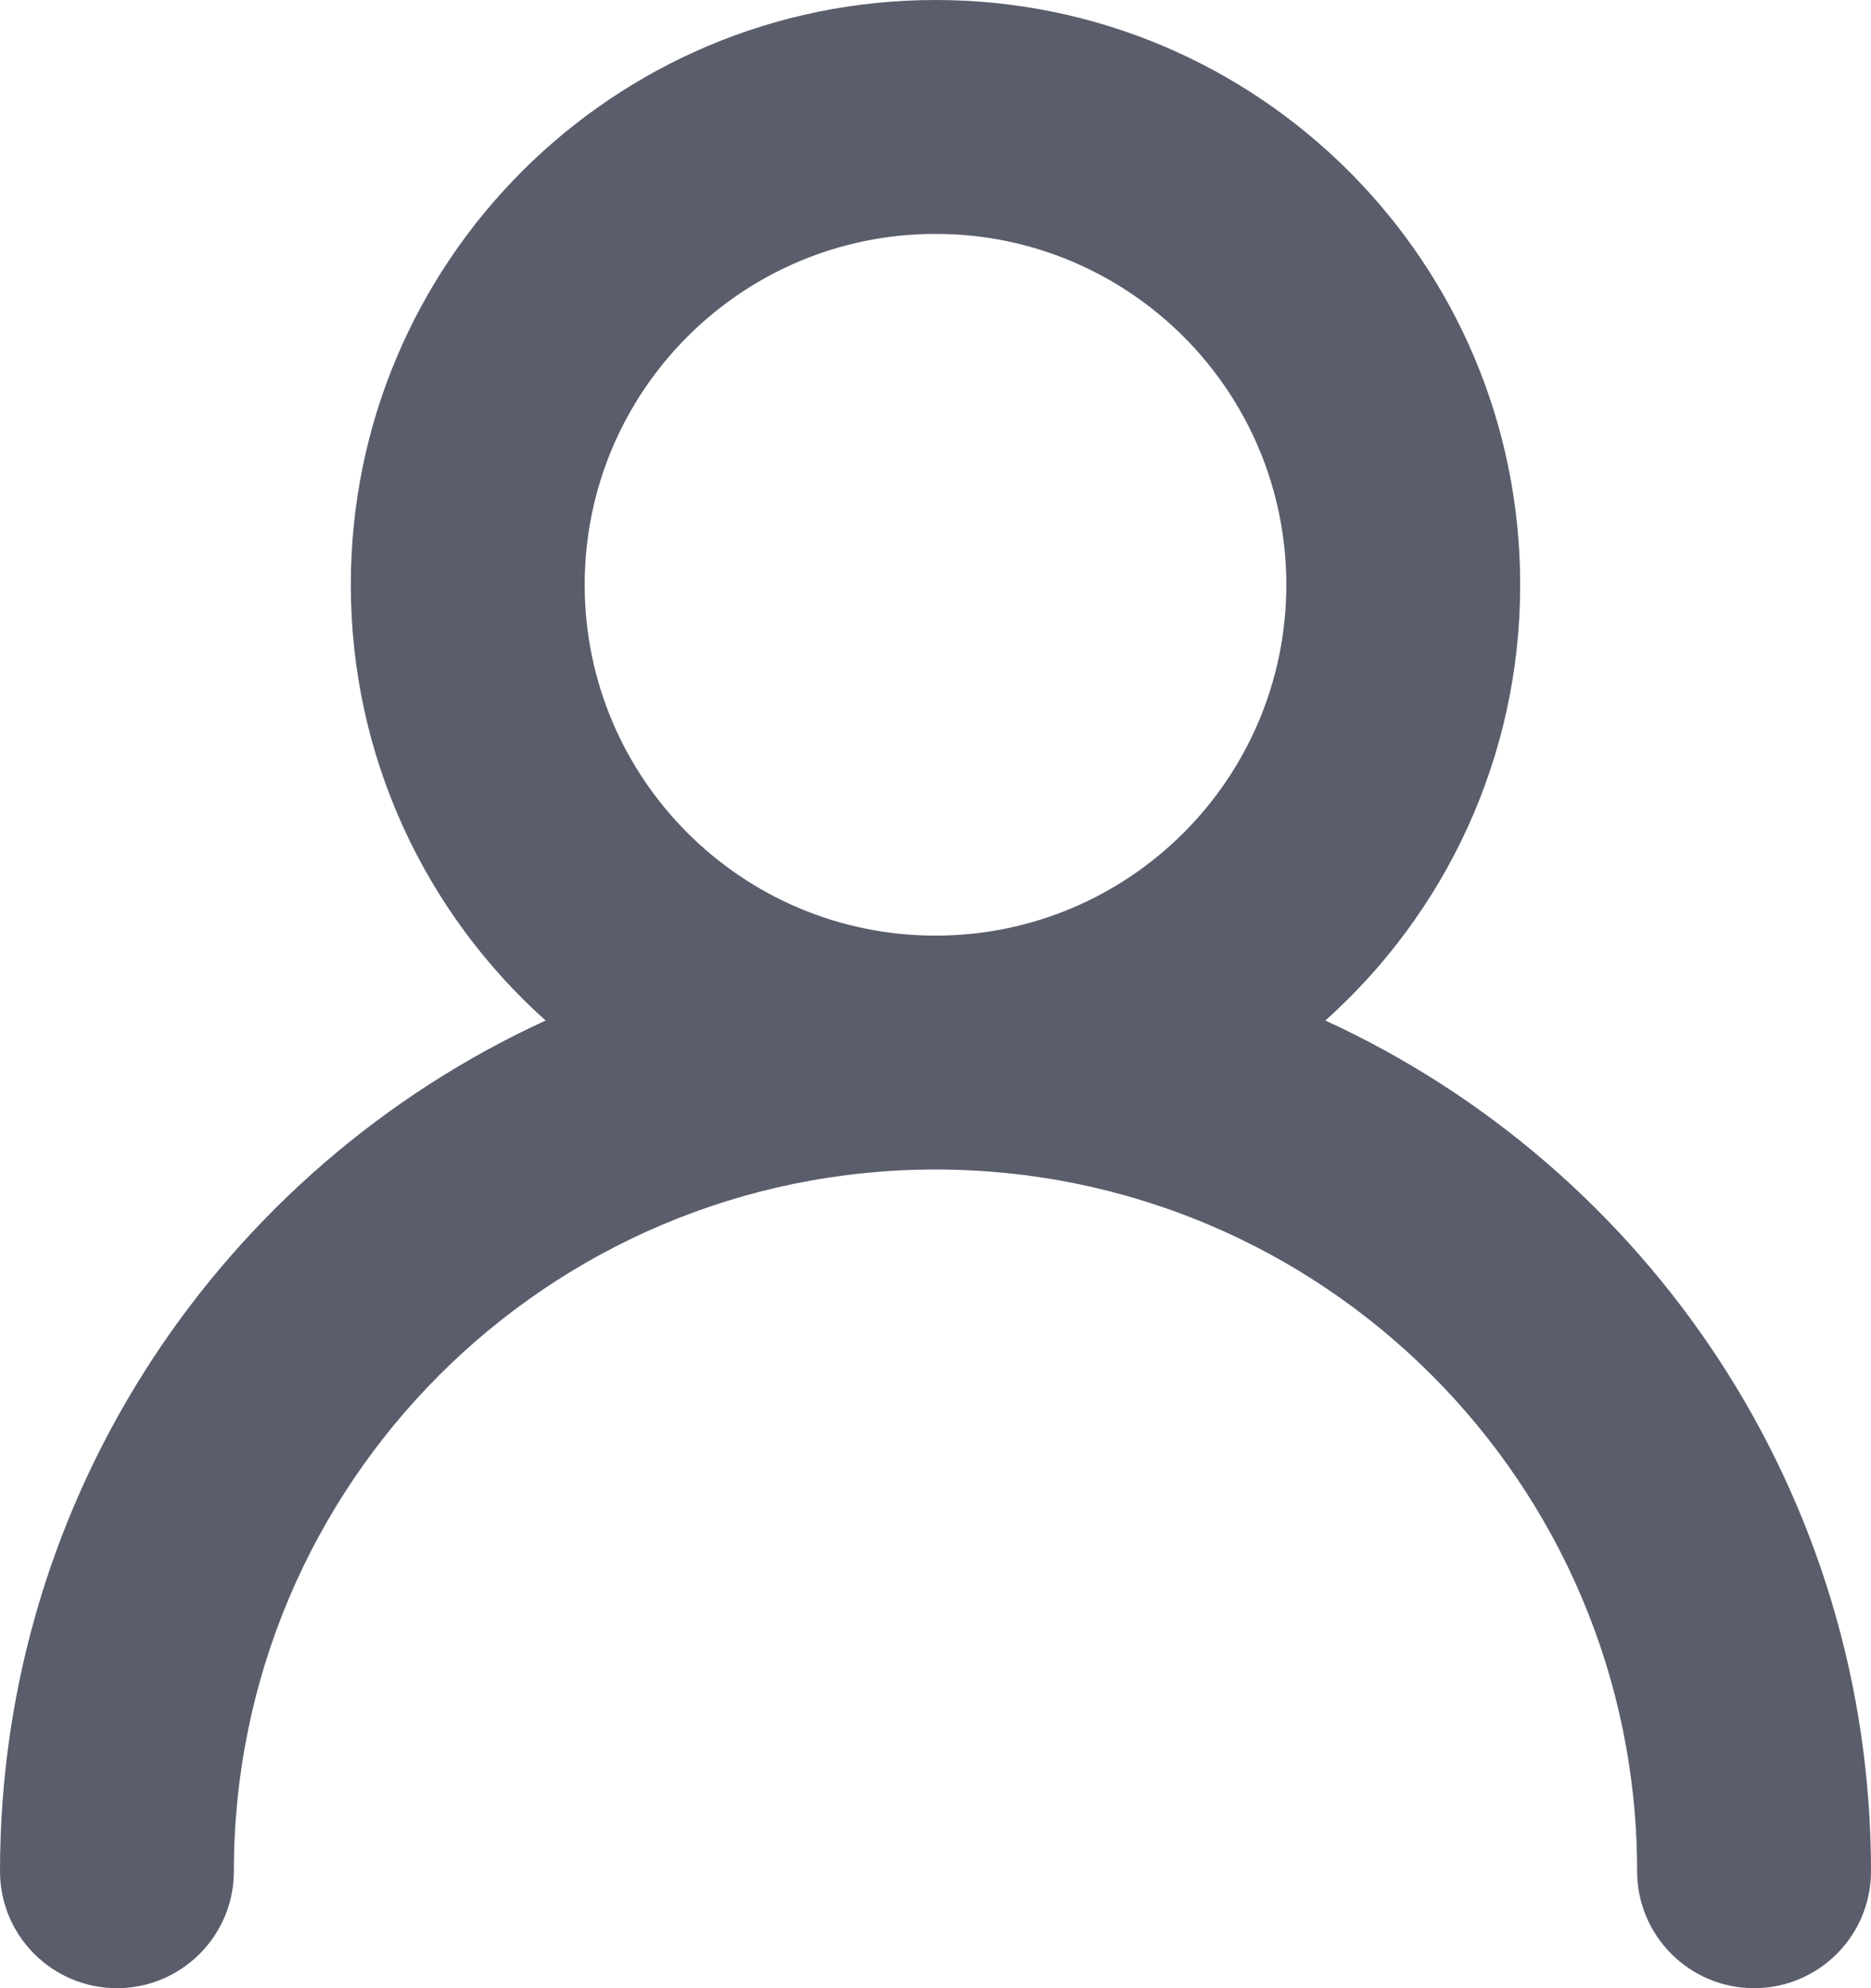 <svg width="16" height="17" viewBox="0 0 16 17" fill="none" xmlns="http://www.w3.org/2000/svg">
<path fill-rule="evenodd" clip-rule="evenodd" d="M8 2C6.343 2 5 3.343 5 5C5 6.657 6.343 8 8 8C9.657 8 11 6.657 11 5C11 3.343 9.657 2 8 2ZM11.334 8.726C12.357 7.81 13 6.48 13 5C13 2.239 10.761 0 8 0C5.239 0 3 2.239 3 5C3 6.48 3.643 7.81 4.666 8.726C1.912 9.99 0 12.772 0 16C0 16.552 0.448 17 1 17C1.552 17 2 16.552 2 16C2 12.686 4.686 10 8 10C11.314 10 14 12.686 14 16C14 16.552 14.448 17 15 17C15.552 17 16 16.552 16 16C16 12.772 14.088 9.99 11.334 8.726Z" fill="#5A5D6C"/>
</svg>

